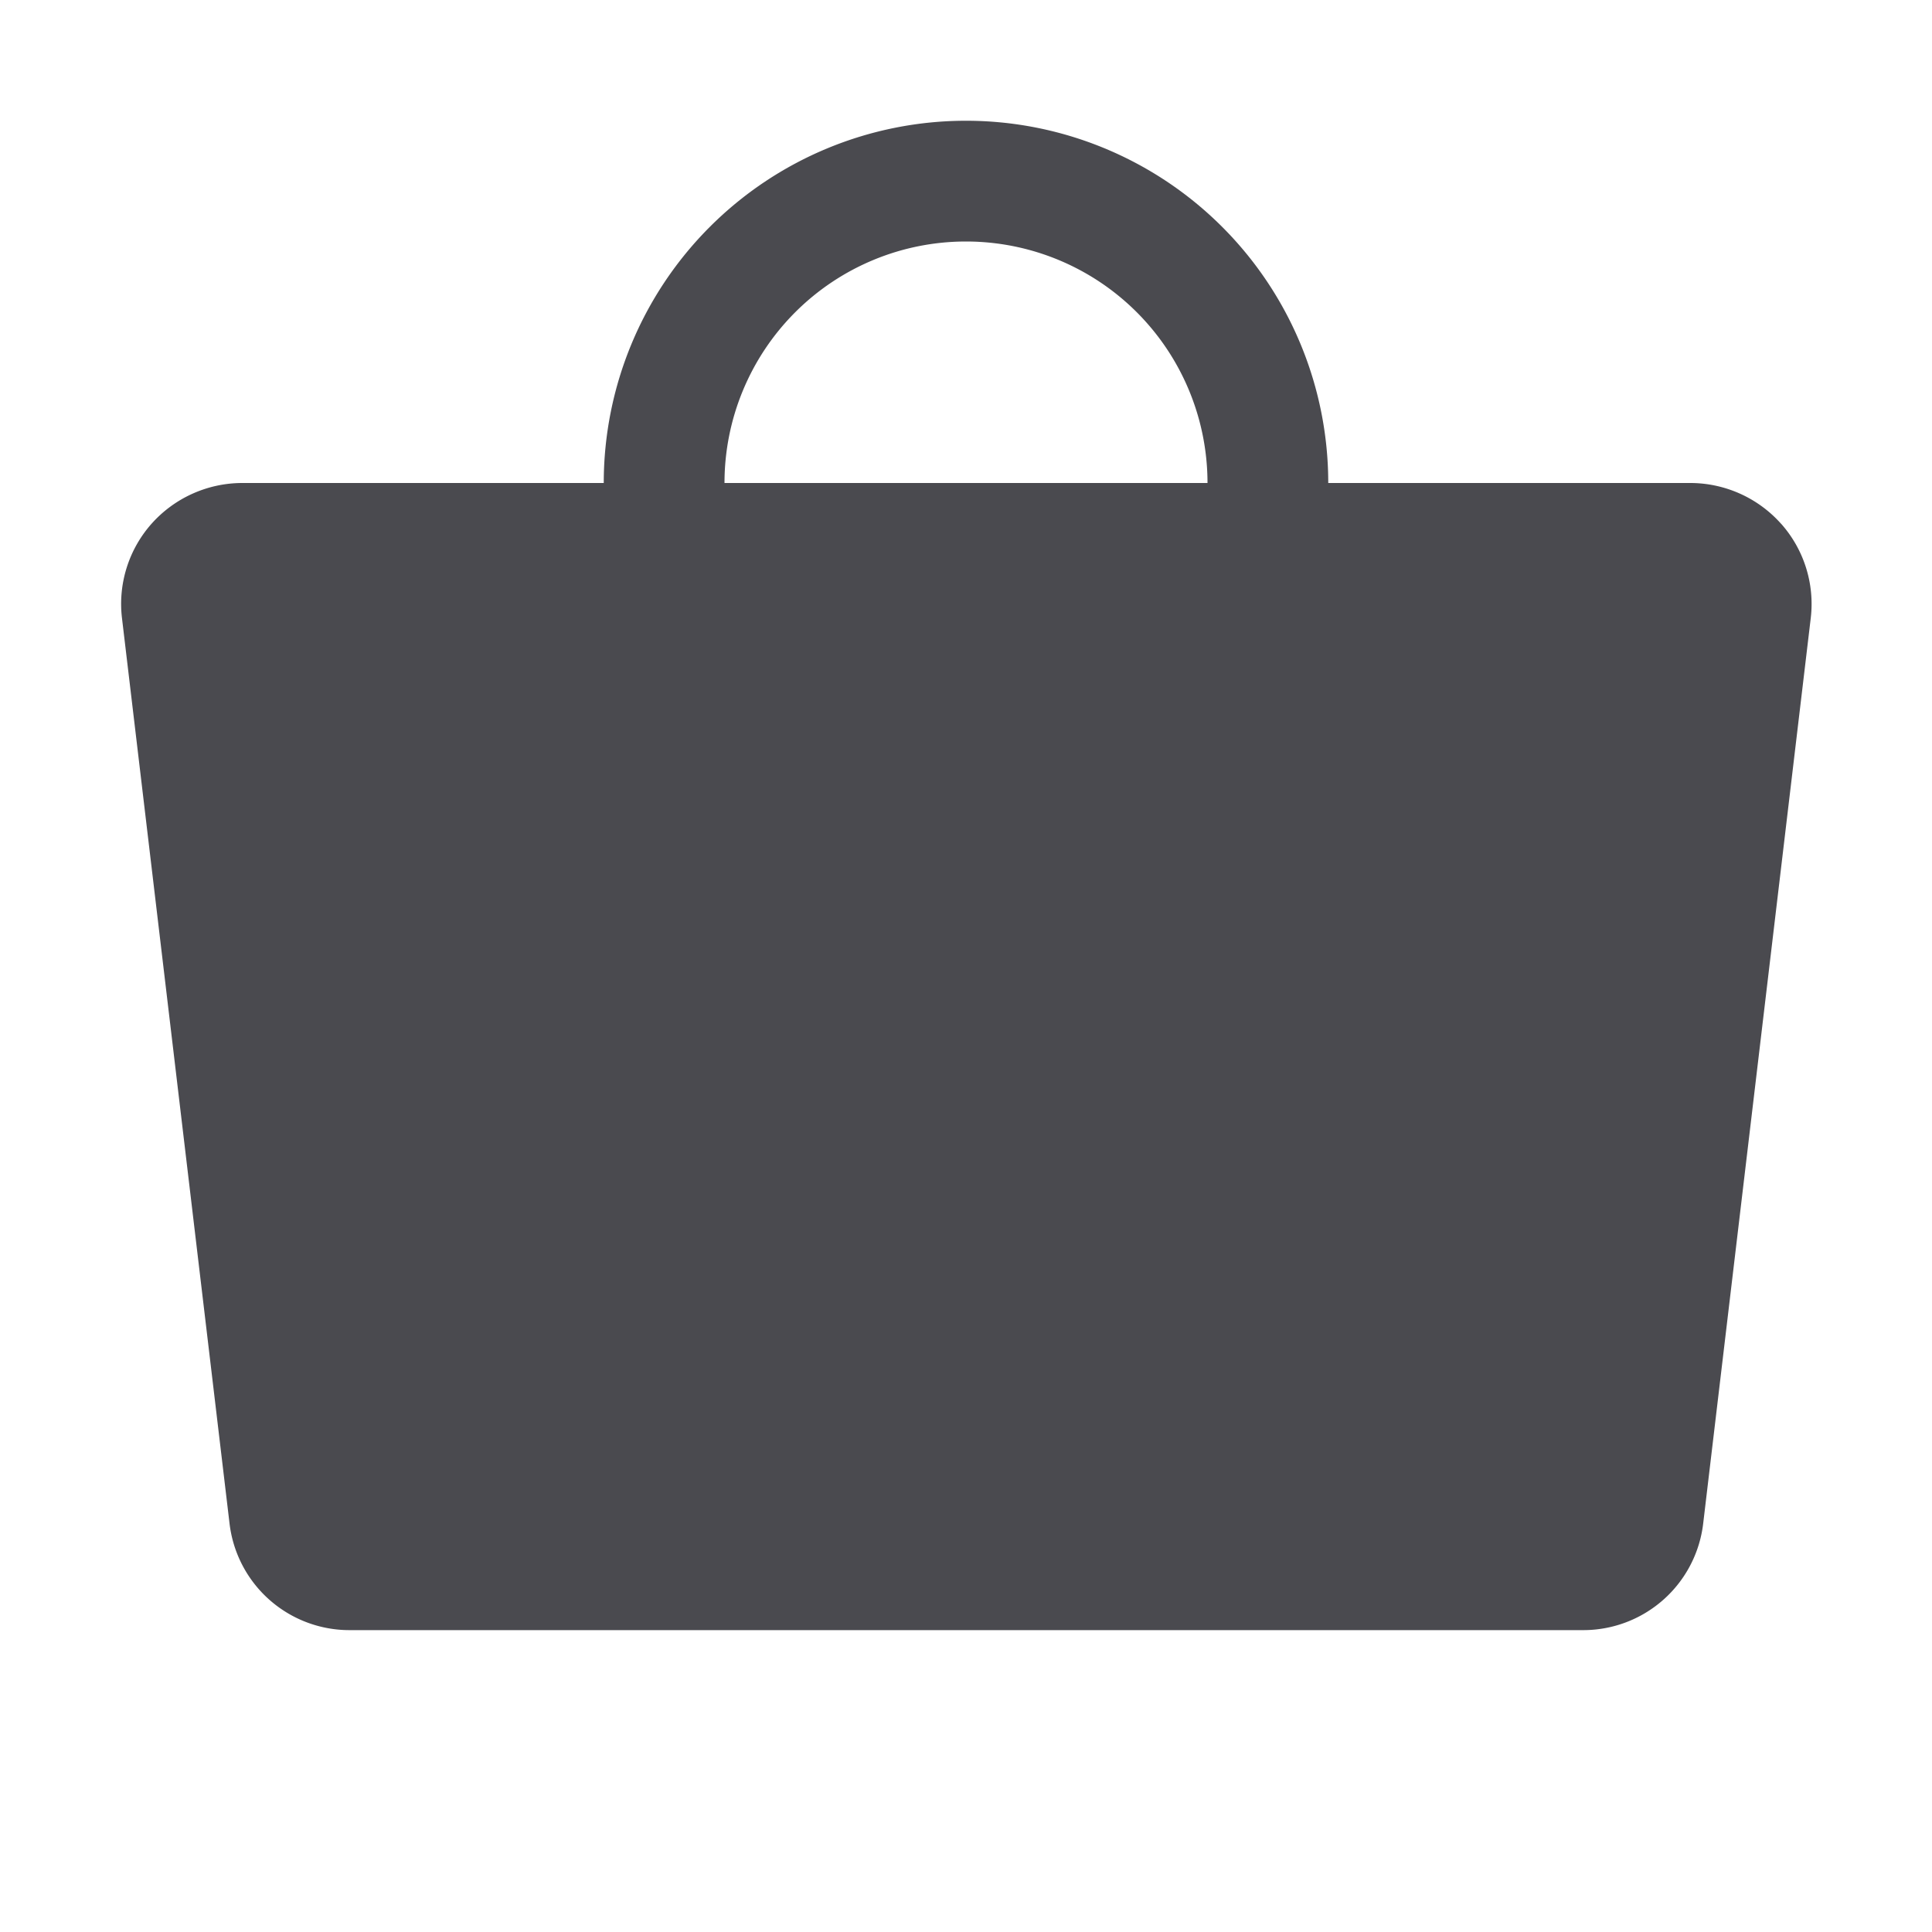 <svg xmlns="http://www.w3.org/2000/svg" width="32" height="32" fill="none" viewBox="0 0 32 32">
  <path fill="#4A4A4F" d="M29.5 8.675A2.016 2.016 0 0 0 27.99 8H22a6 6 0 0 0-12 0H4.01a2.016 2.016 0 0 0-1.5.675 2 2 0 0 0-.49 1.56l1.782 15a2 2 0 0 0 2 1.765H26.21a2 2 0 0 0 2-1.765l1.782-15a1.999 1.999 0 0 0-.491-1.56ZM16 4a4 4 0 0 1 4 4h-8a4 4 0 0 1 4-4Z"/>
</svg>
